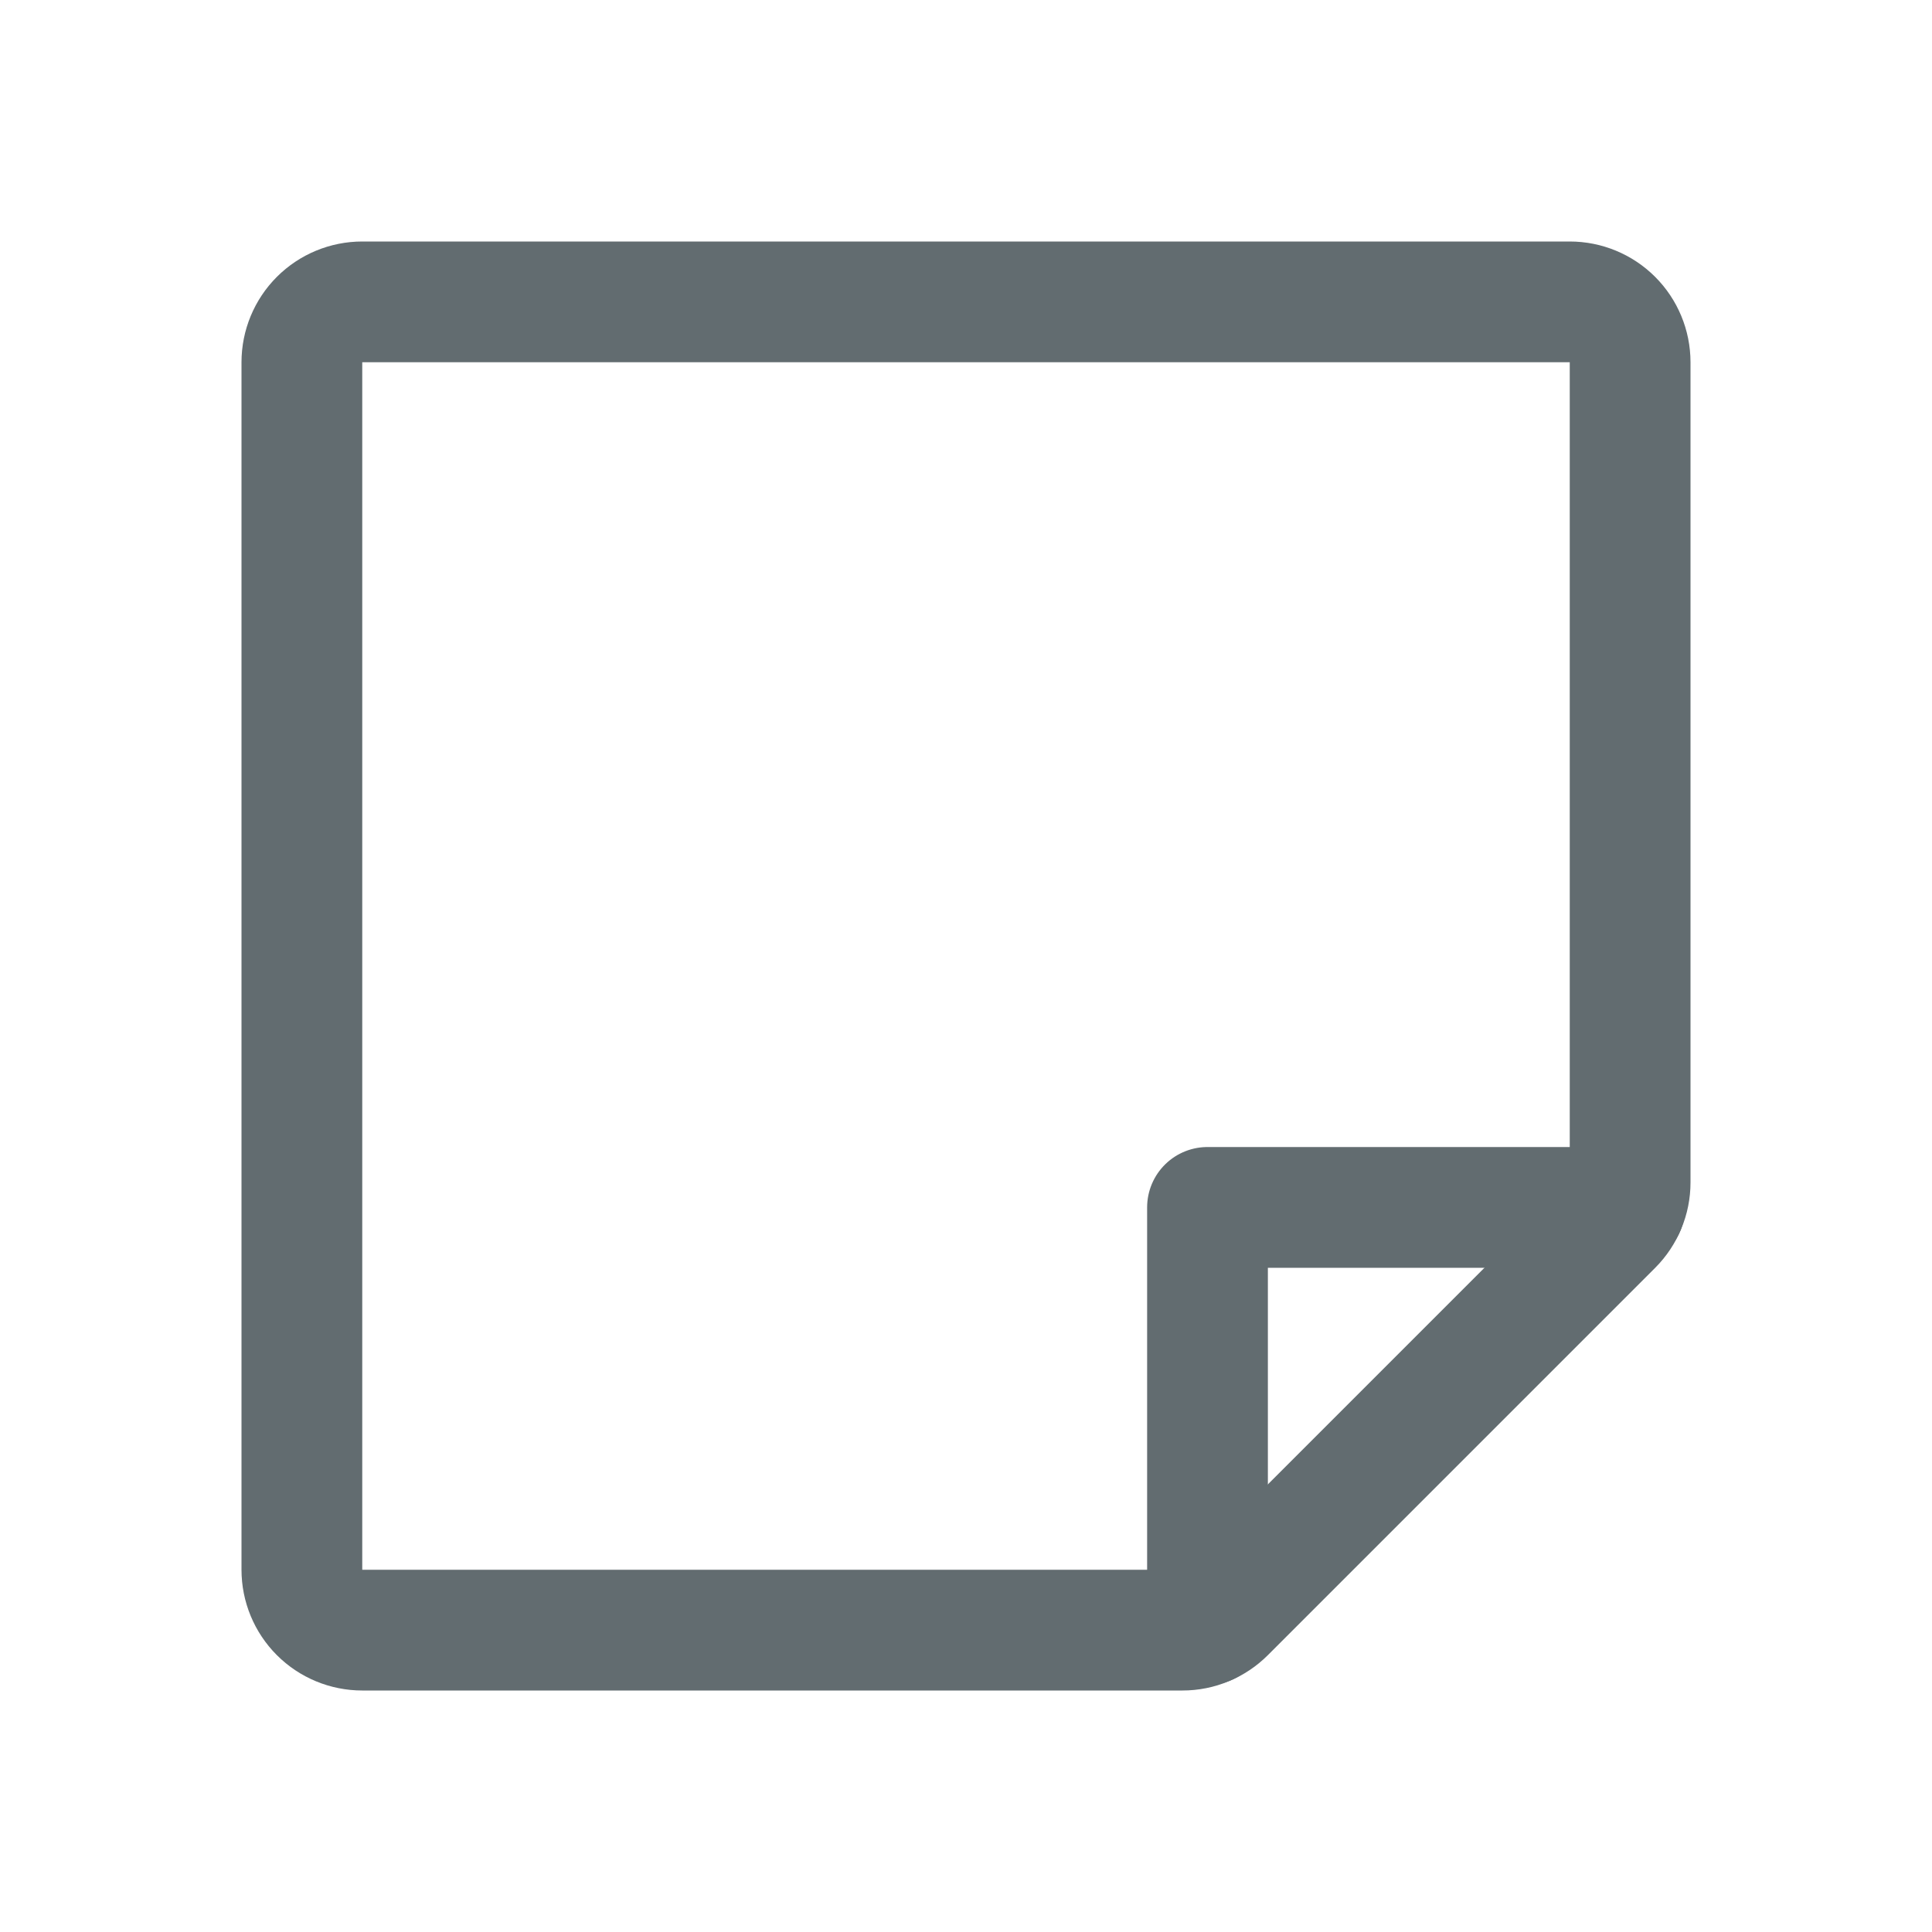 <svg width="20" height="20" viewBox="0 0 20 20" fill="none" xmlns="http://www.w3.org/2000/svg">
<path d="M12.241 16.875H3.75C3.584 16.875 3.425 16.809 3.308 16.692C3.191 16.575 3.125 16.416 3.125 16.25V3.75C3.125 3.584 3.191 3.425 3.308 3.308C3.425 3.191 3.584 3.125 3.75 3.125H16.25C16.416 3.125 16.575 3.191 16.692 3.308C16.809 3.425 16.875 3.584 16.875 3.75V12.241C16.875 12.323 16.859 12.405 16.827 12.48C16.796 12.556 16.75 12.625 16.692 12.683L12.683 16.692C12.625 16.75 12.556 16.796 12.48 16.827C12.405 16.859 12.323 16.875 12.241 16.875V16.875Z" stroke="#626C70" stroke-width="1.25" stroke-linecap="round" stroke-linejoin="round"/>
<path d="M16.819 12.499H12.5V16.818" stroke="#626C70" stroke-width="1.25" stroke-linecap="round" stroke-linejoin="round"/>
</svg>
